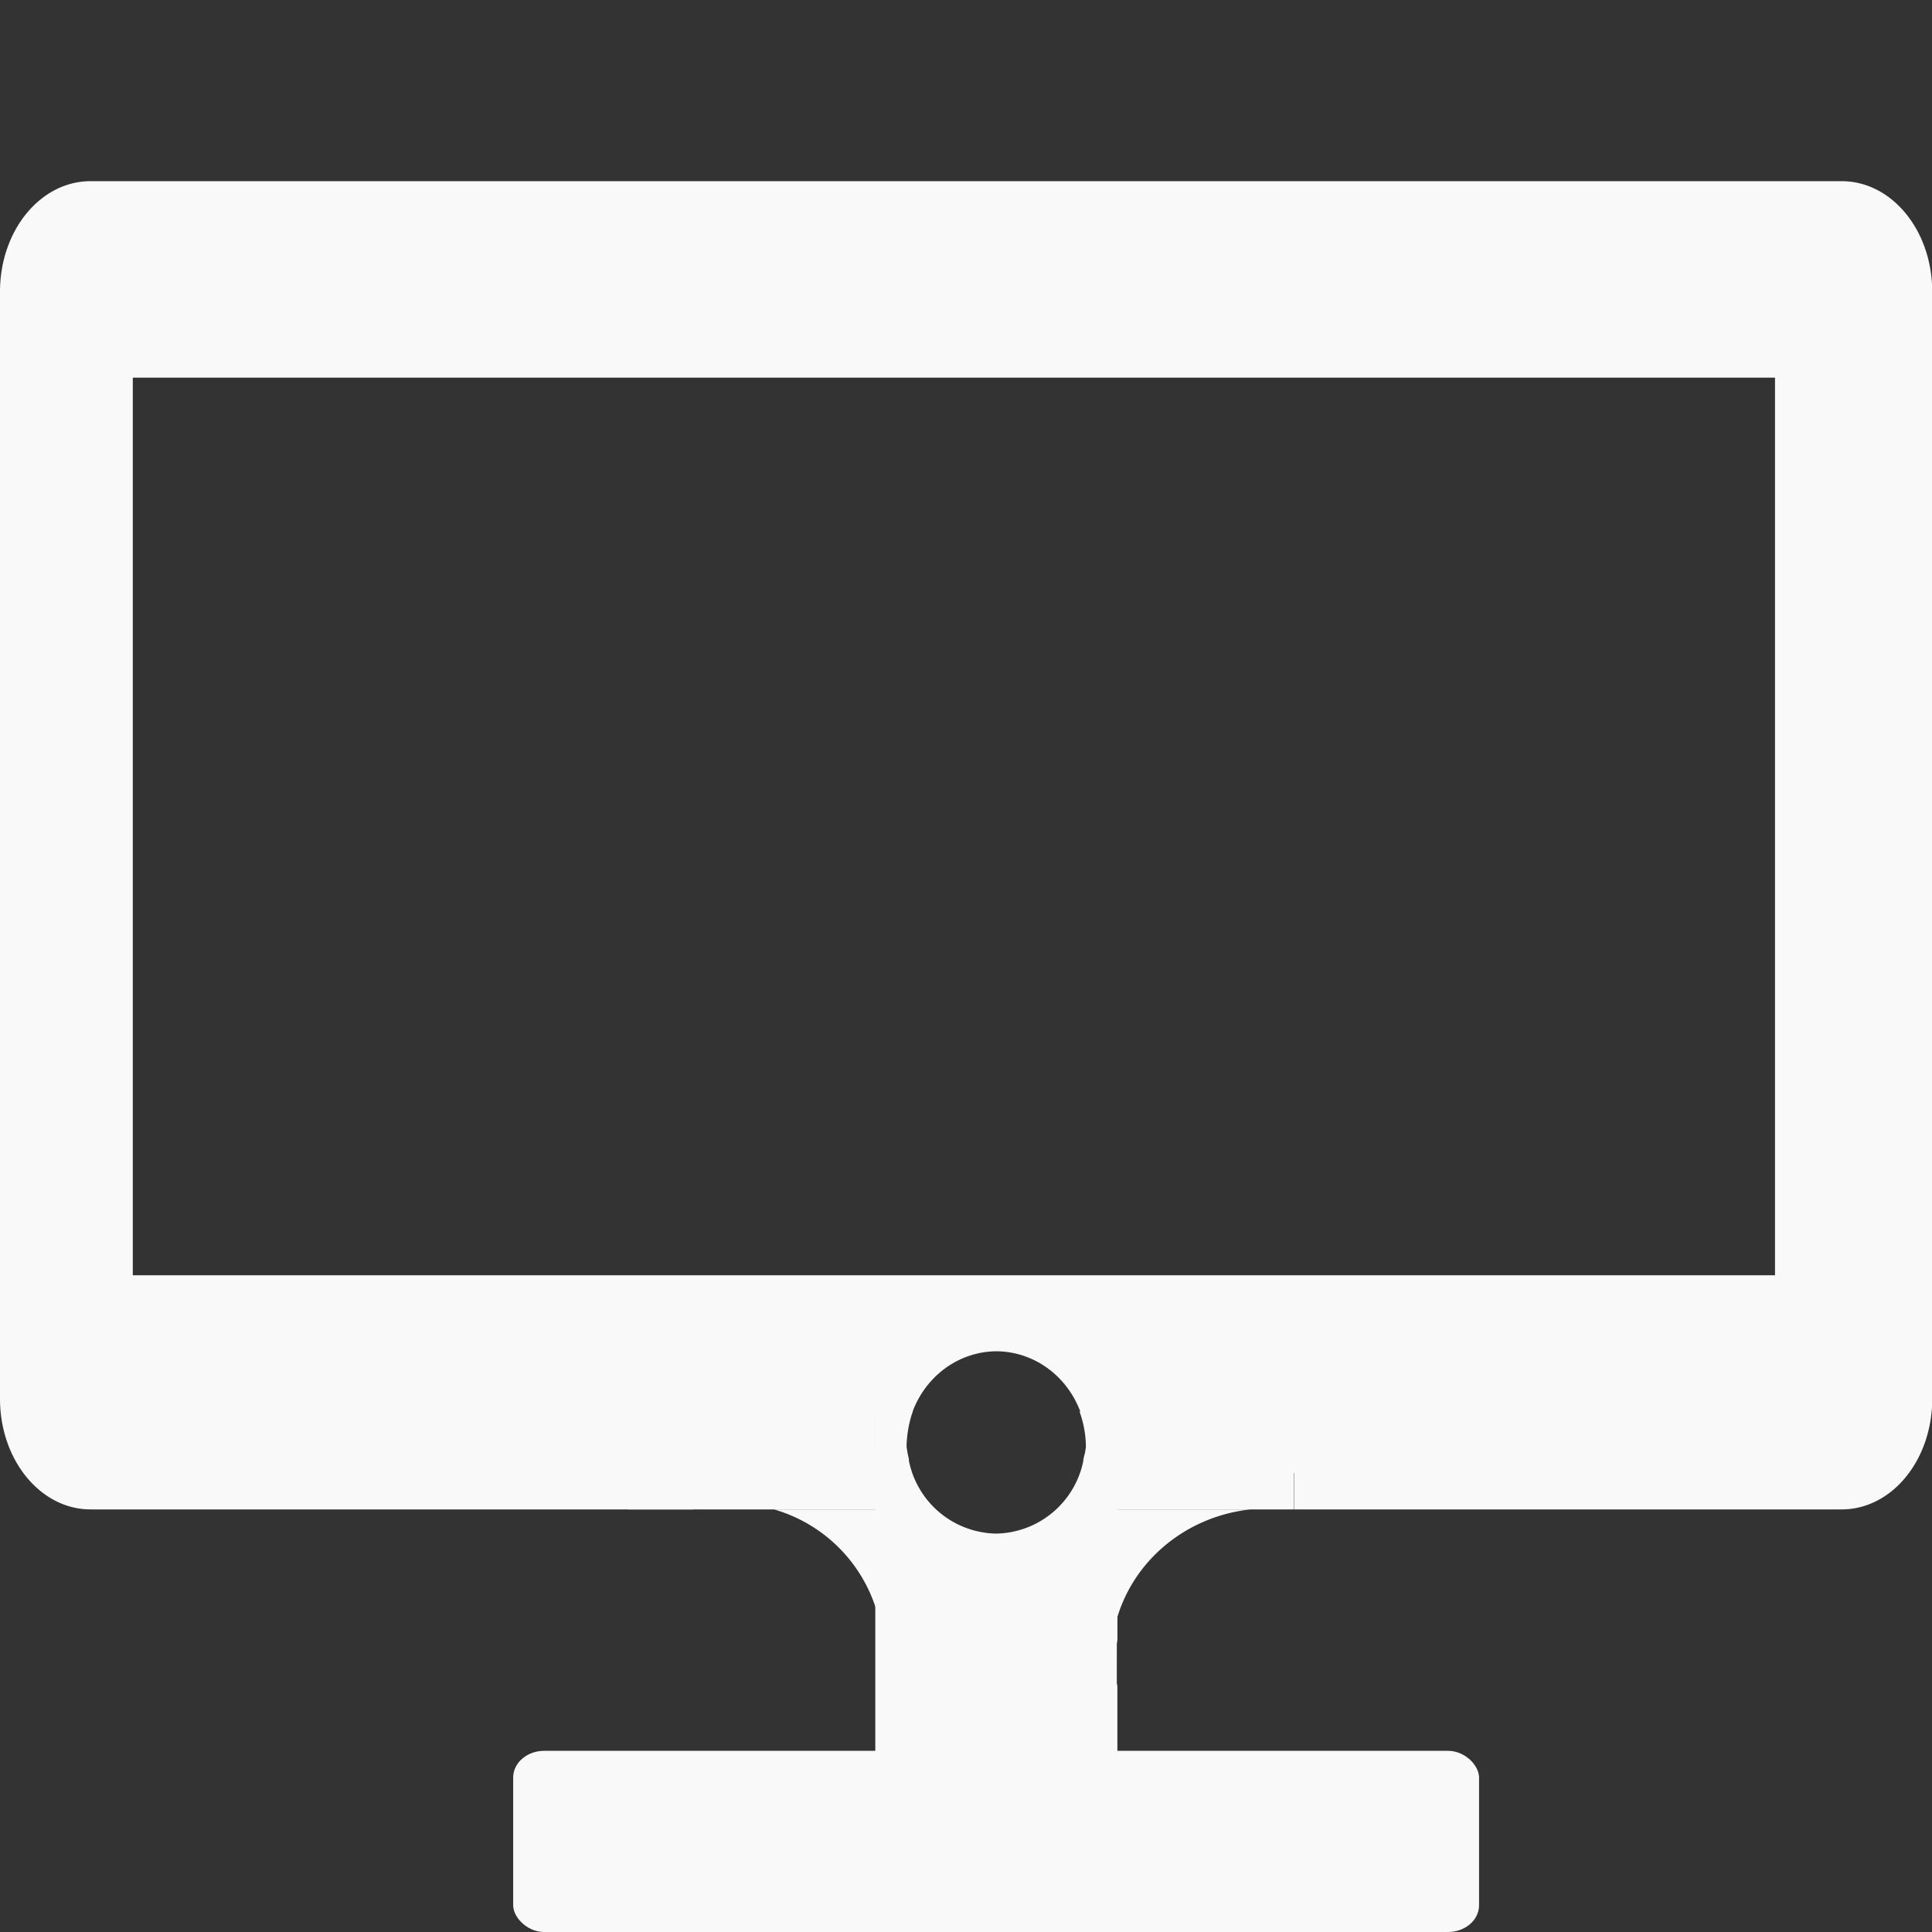 <?xml version="1.0" encoding="UTF-8" standalone="no"?>
<!-- Created with Inkscape (http://www.inkscape.org/) -->

<svg
   width="32"
   height="32"
   viewBox="0 0 8.467 8.467"
   version="1.1"
   id="svg1"
   inkscape:version="1.3.2 (091e20ef0f, 2023-11-25, custom)"
   sodipodi:docname="desktop.svg"
   xmlns:inkscape="http://www.inkscape.org/namespaces/inkscape"
   xmlns:sodipodi="http://sodipodi.sourceforge.net/DTD/sodipodi-0.dtd"
   xmlns="http://www.w3.org/2000/svg"
   xmlns:svg="http://www.w3.org/2000/svg">
  <rect x="0" y="0" width="8.467" height="8.467" fill="#333333" stroke="none"/>
  <sodipodi:namedview
     id="namedview1"
     pagecolor="#505050"
     bordercolor="#ffffff"
     borderopacity="1"
     inkscape:showpageshadow="0"
     inkscape:pageopacity="0"
     inkscape:pagecheckerboard="1"
     inkscape:deskcolor="#505050"
     inkscape:document-units="px"
     inkscape:zoom="20.48127"
     inkscape:cx="11.083297"
     inkscape:cy="17.137609"
     inkscape:window-width="2398"
     inkscape:window-height="1323"
     inkscape:window-x="40"
     inkscape:window-y="925"
     inkscape:window-maximized="1"
     inkscape:current-layer="layer1" />
  <defs
     id="defs1" />
  <g
     inkscape:label="Layer 1"
     inkscape:groupmode="layer"
     id="layer1">
    <path
       d="M 0.397,0.794 C 0.177,0.794 0,1.01 0,1.279 V 6.13 C 0,6.398 0.177,6.615 0.397,6.615 h 2.641 a 0.661,0.693 0 0 1 0.171,-0.028 0.661,0.693 0 0 1 0.056,0.003 V 6.416 H 3.836 V 6.199 H 3.995 A 0.397,0.416 0 0 1 4.366,5.922 0.397,0.416 0 0 1 4.739,6.199 h 0.156 v 0.193 h 0.003 v 0.064 h 0.774 v 0.159 h 2.399 c 0.22,0 0.397,-0.216 0.397,-0.485 V 1.279 c 0,-0.269 -0.177,-0.485 -0.397,-0.485 z M 0.582,1.348 H 7.779 V 5.589 H 0.582 Z"
       style="fill:#f9f9f9;stroke-width:0.293"
       id="path22" />
    <path
       d="M 3.839,7.673 V 7.99 H 4.897 V 7.673 Z"
       style="fill:#f2f2f2;stroke-width:0.265"
       id="path17" />
    <path
       d="M 4.889,7.3 H 4.809 V 6.76 H 4.169 V 7.201 H 3.858 A 0.661,0.57 0 0 1 3.87,7.308 0.661,0.57 0 0 1 3.839,7.475 V 7.673 H 4.897 V 7.39 a 0.661,0.57 0 0 1 -0.012,-0.068 0.661,0.57 0 0 1 0.004,-0.022 z"
       style="fill:#f2f2f2;stroke-width:0.246"
       id="path16" />
    <path
       d="M 3.839,7.053 V 6.615 H 3.392 a 0.661,0.661 0 0 1 0.448,0.438 z"
       style="fill:#f9f9f9;stroke-width:0.265"
       id="path8" />
    <path
       d="M 2.753,6.309 V 6.615 H 3.839 V 6.347 A 1.25,1.067 0 0 1 3.599,6.309 Z"
       style="fill:#f9f9f9;stroke-width:0.462"
       id="path7" />
    <path
       d="M 4.872,6.167 V 6.615 H 5.671 V 6.167 H 5.068 A 0.684,1.955 0 0 1 5,6.198 0.684,1.955 0 0 1 4.889,6.167 Z"
       style="fill:#f9f9f9;stroke-width:0.462"
       id="path15" />
    <path
       d="M 4.897,7.187 V 6.615 h -0.088 v 0.626 h 0.08 a 0.661,0.661 0 0 1 0.008,-0.054 z"
       style="fill:#f9f9f9;stroke-width:0.265"
       id="path14" />
    <path
       d="M 5.481,6.615 H 4.875 V 7.187 A 0.687,0.661 0 0 1 5.481,6.615 Z"
       style="fill:#f9f9f9;stroke-width:0.27"
       id="path13" />
    <path
       d="m 4.897,6.463 h -0.088 v 0.151 h 0.088 z"
       style="fill:#f9f9f9;stroke-width:0.265"
       id="path12" />
    <path
       d="M 4.914,6.402 V 6.186 H 4.731 a 0.465,0.465 0 0 1 0.028,0.155 0.465,0.465 0 0 1 -0.012,0.061 z"
       style="fill:#f9f9f9;stroke-width:0.31"
       id="path25" />
    <path
       d="m 3.984,6.399 a 0.417,0.465 0 0 1 -0.011,-0.061 0.417,0.465 0 0 1 0.028,-0.155 H 3.834 v 0.243 h 0.003 v -0.027 z"
       style="fill:#f9f9f9;stroke-width:0.293"
       id="path24" />
    <path
       d="M 4.895,6.376 H 4.752 A 0.397,0.397 0 0 1 4.366,6.721 0.397,0.397 0 0 1 3.979,6.376 H 3.839 v 0.023 h -0.003 v 1.645 h 1.058 z"
       style="fill:#f9f9f9;stroke-width:0.265"
       id="path23" />
    <rect
       style="fill:#f9f9f9;stroke-width:0.253"
       id="rect21"
       width="4.233"
       height="0.794"
       x="2.249"
       y="7.673"
       rx="0.136"
       ry="0.117" />
    <rect
       style="fill:#f9f9f9;stroke-width:0.265"
       id="rect25"
       width="7.879"
       height="0.65"
       x="0.23"
       y="1.005" />
  </g>
</svg>

